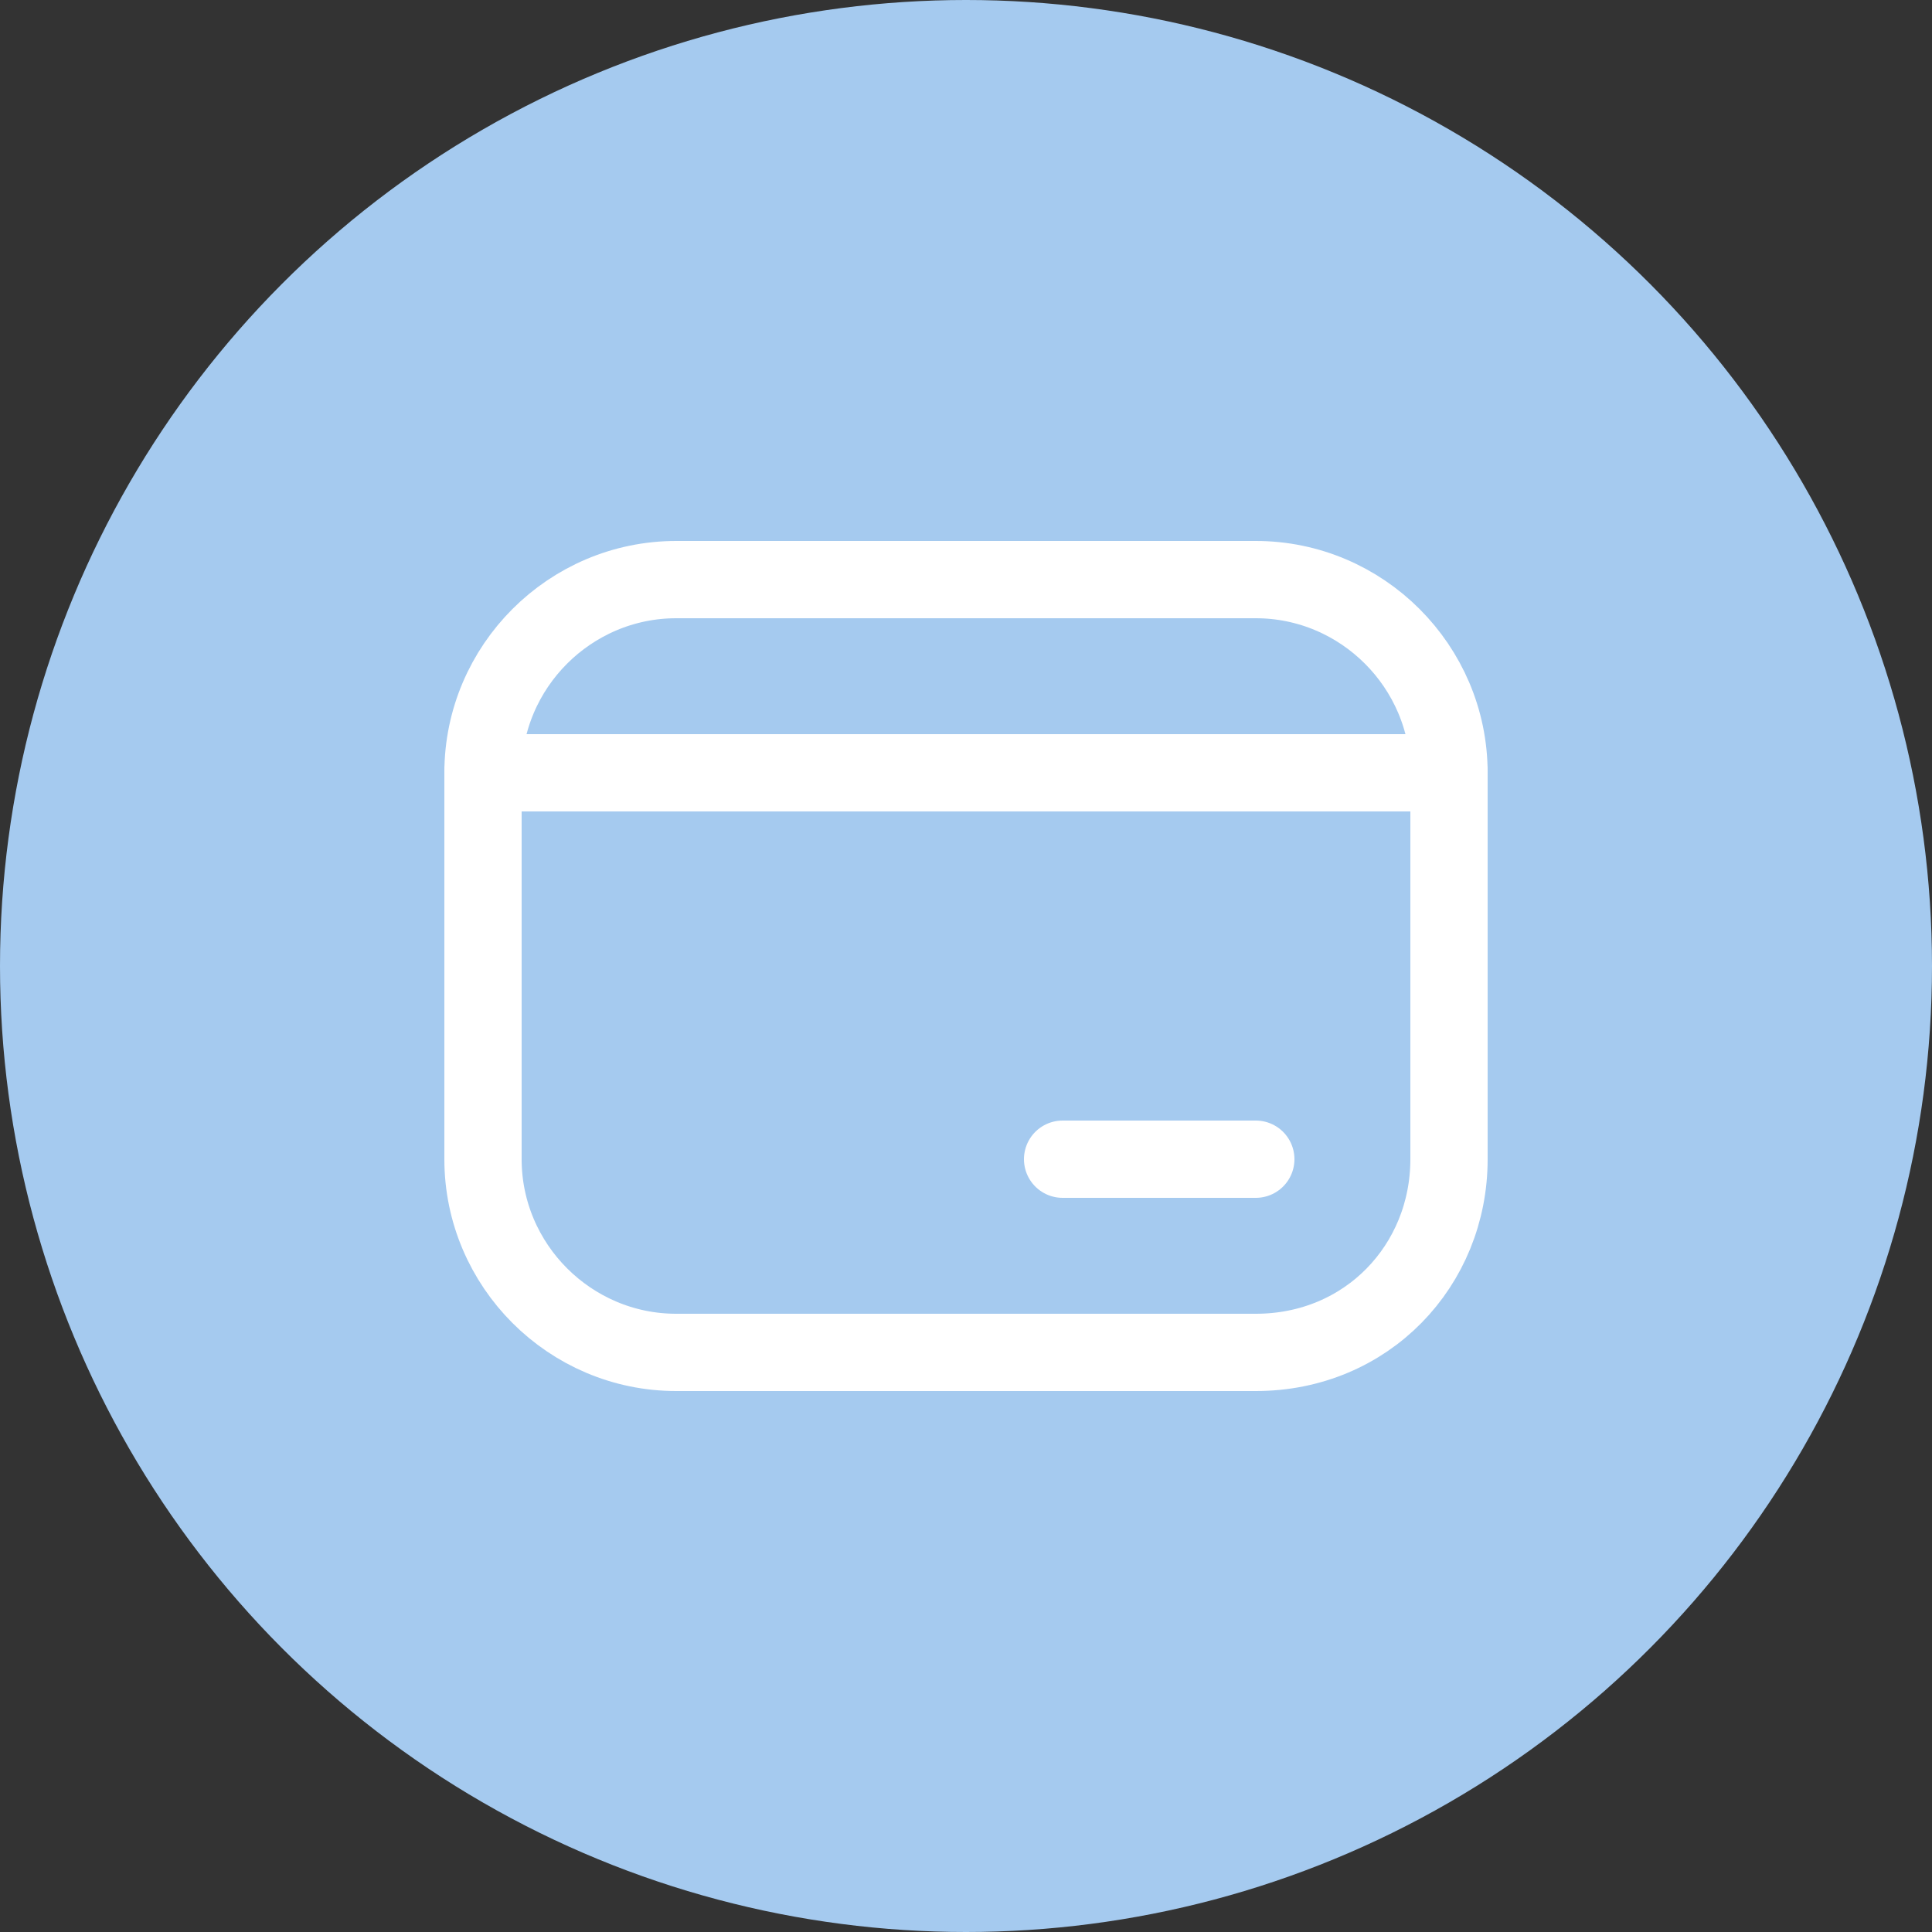<svg width="25" height="25" viewBox="0 0 25 25" fill="none" xmlns="http://www.w3.org/2000/svg">
<rect x="0" y="0" width="25" height="25" fill="#333333" stroke="none"/>
<circle cx="12.5" cy="12.5" r="12.5" fill="#A5CAEF"/>
<path d="M16.25 17.5H8.75C7.375 17.5 6.25 16.375 6.25 15V10C6.25 8.625 7.375 7.5 8.75 7.5H16.25C17.625 7.5 18.75 8.625 18.75 10V15C18.75 16.375 17.688 17.5 16.25 17.5Z" stroke="white" stroke-miterlimit="10" stroke-linecap="round" stroke-linejoin="round"/>
<path d="M6.25 10H18.75" stroke="white" stroke-miterlimit="10" stroke-linecap="round" stroke-linejoin="round"/>
<path d="M13.75 15H16.25" stroke="white" stroke-miterlimit="10" stroke-linecap="round" stroke-linejoin="round"/>
</svg>
